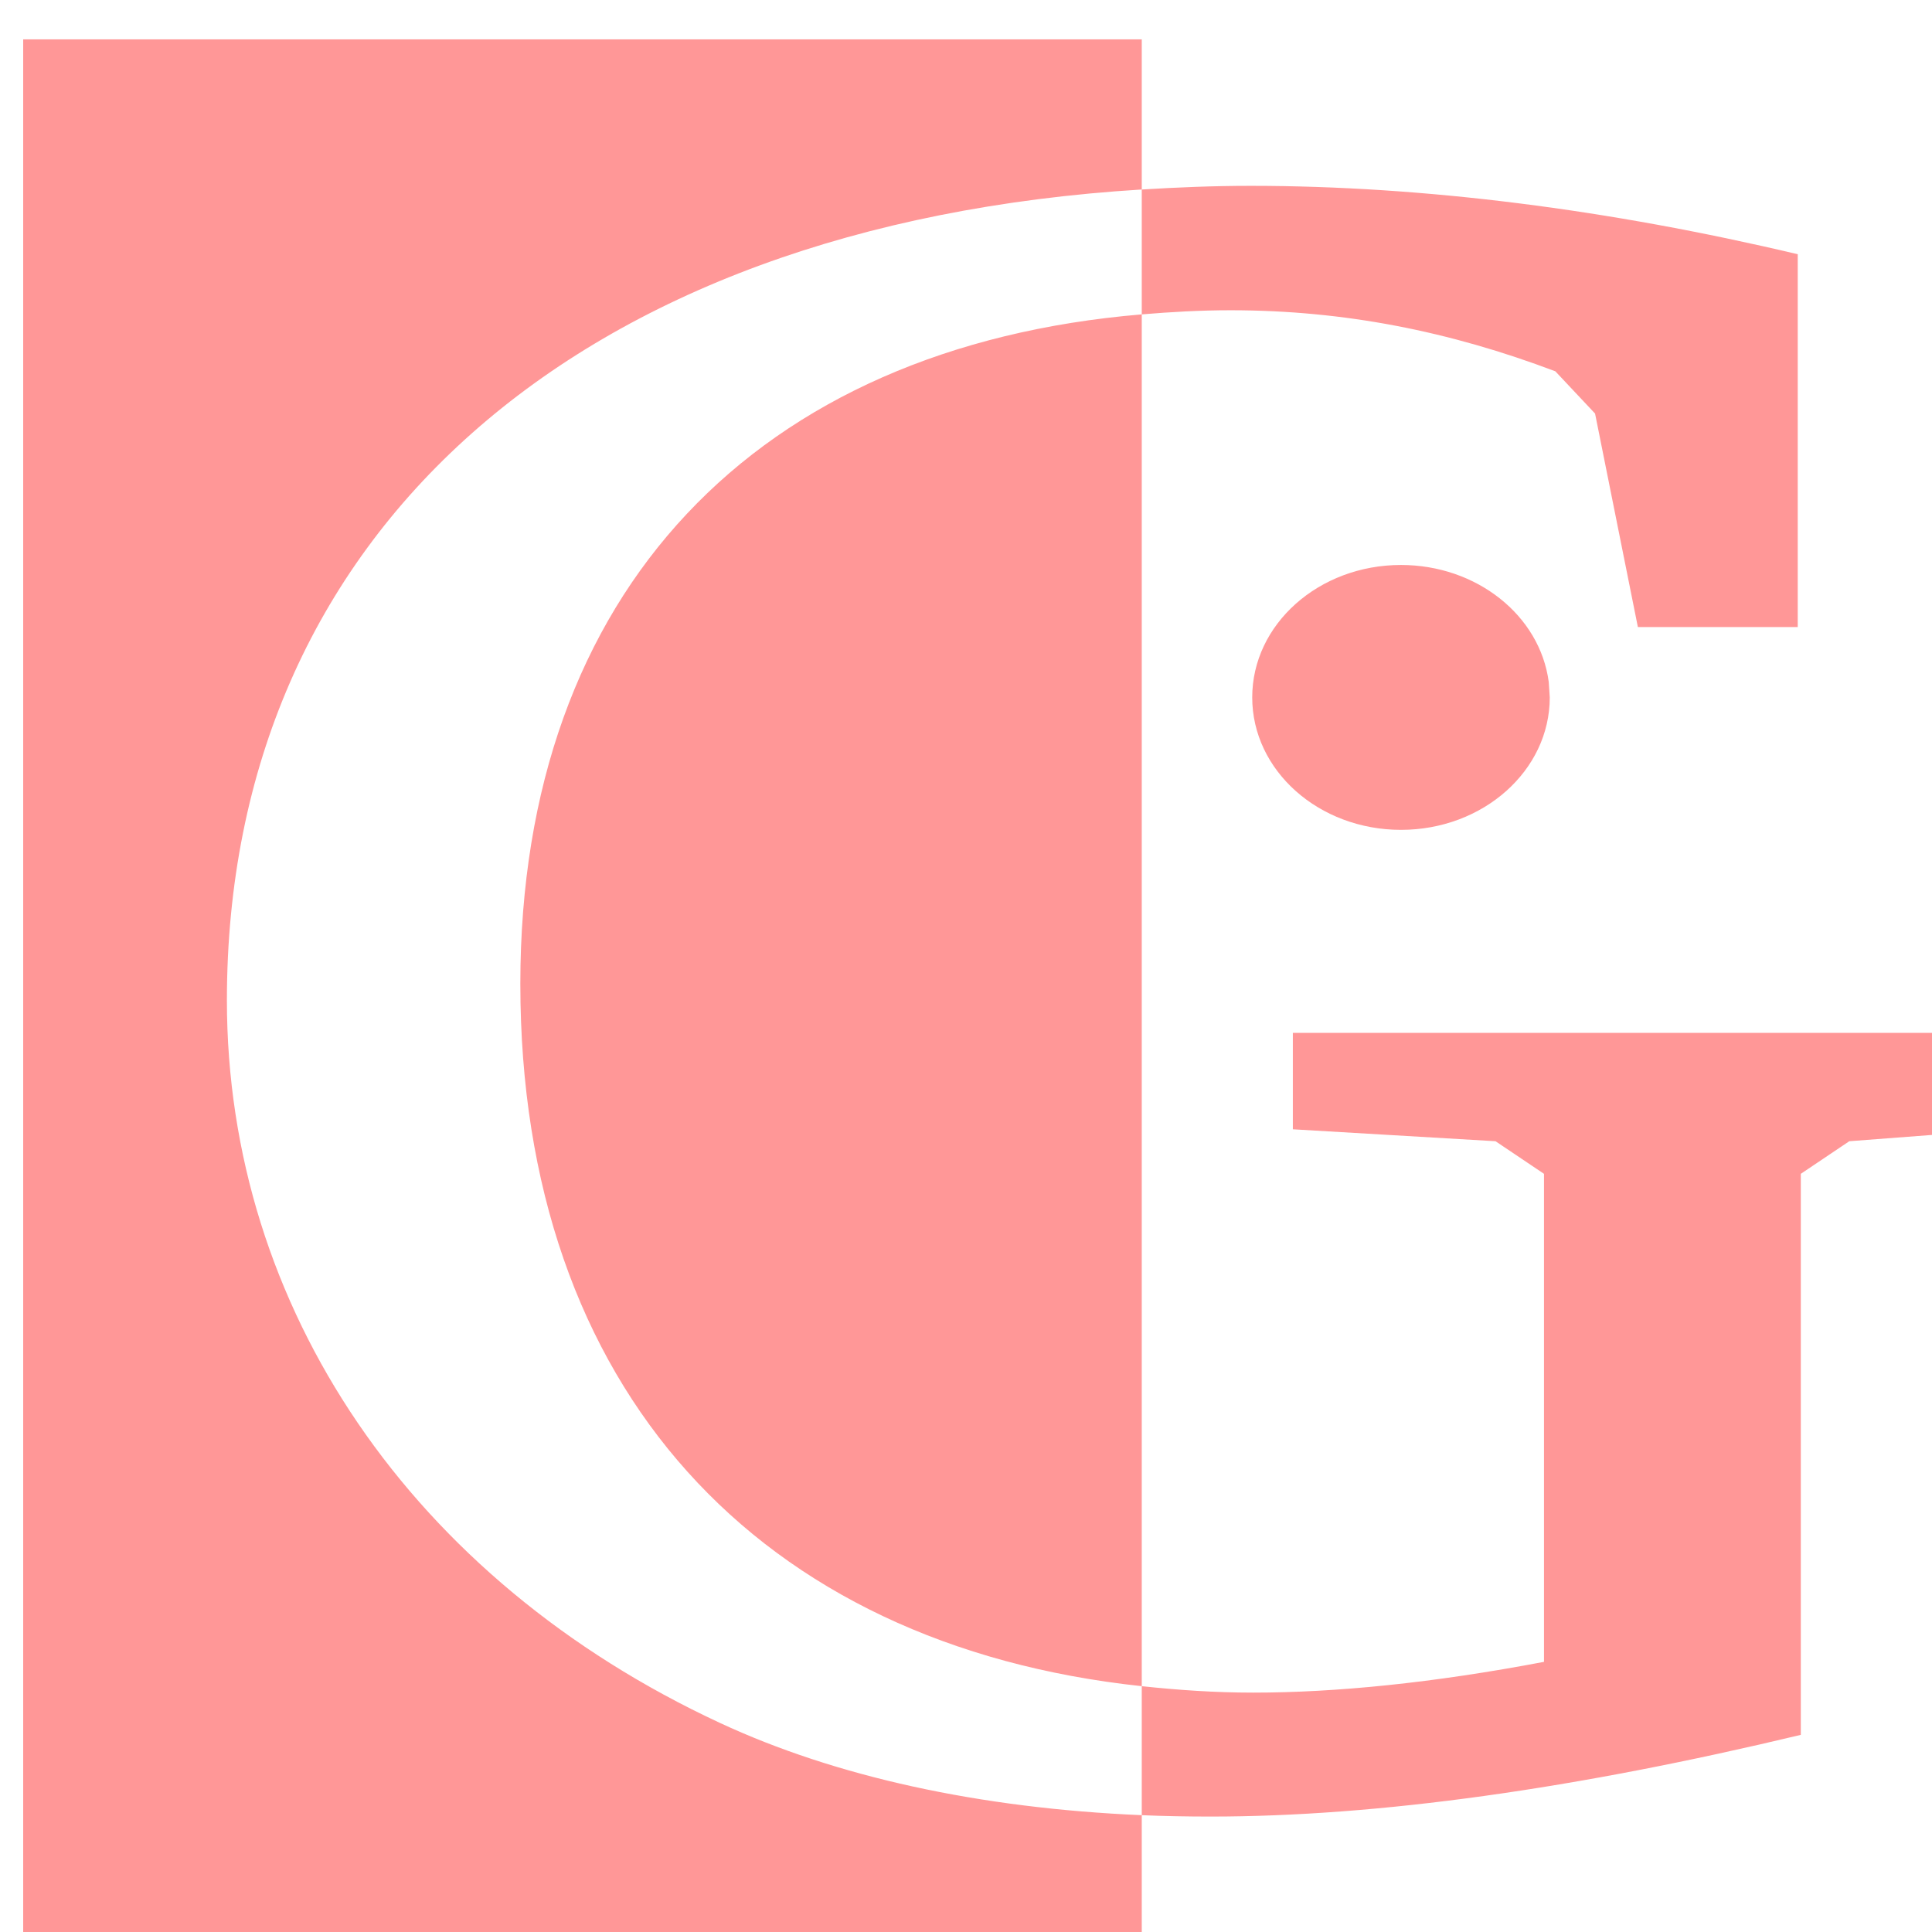 <?xml version="1.0" encoding="UTF-8" standalone="no"?>
<!-- Created with Inkscape (http://www.inkscape.org/) -->

<svg
   xmlns:dc="http://purl.org/dc/elements/1.1/"
   xmlns:cc="http://creativecommons.org/ns#"
   xmlns:rdf="http://www.w3.org/1999/02/22-rdf-syntax-ns#"
   xmlns:svg="http://www.w3.org/2000/svg"
   xmlns="http://www.w3.org/2000/svg"
   xmlns:sodipodi="http://sodipodi.sourceforge.net/DTD/sodipodi-0.dtd"
   xmlns:inkscape="http://www.inkscape.org/namespaces/inkscape"
   width="48px"
   height="48px"
   id="svg4362"
   version="1.1"
   inkscape:version="0.48.5 r10040"
   sodipodi:docname="Nouveau document 6">
  <defs
     id="defs4364" />
  <sodipodi:namedview
     id="base"
     pagecolor="#ffffff"
     bordercolor="#666666"
     borderopacity="1.0"
     inkscape:pageopacity="0.0"
     inkscape:pageshadow="2"
     inkscape:zoom="0.875"
     inkscape:cx="143.12867"
     inkscape:cy="75.846918"
     inkscape:current-layer="layer1"
     showgrid="true"
     inkscape:grid-bbox="true"
     inkscape:document-units="px"
     inkscape:window-width="1360"
     inkscape:window-height="762"
     inkscape:window-x="0"
     inkscape:window-y="0"
     inkscape:window-maximized="0" />
  <g
     id="layer1"
     inkscape:label="Layer 1"
     inkscape:groupmode="layer">
    <g
       inkscape:export-ydpi="20"
       inkscape:export-xdpi="20"
       inkscape:export-filename="/srv/gargantext/static/favicon.ico.png"
       style="fill:#ff8080;fill-opacity:0.82"
       id="g3835"
       transform="matrix(0.41,0,0,0.365,-83.985,-11.901)">
      <path
         inkscape:export-ydpi="100"
         inkscape:export-xdpi="100"
         inkscape:export-filename="/home/alexandre/projets/gargantext.py/gargantext_core/shared/LogoSimple.png"
         id="path3837"
         d="m 206.247,35.286 0,129.5 67.781,0 0,-8.625 c -9.865,-0.473 -18.579,-2.633 -25.562,-6.281 -18.659,-9.742 -29.875,-28.265 -29.875,-49.188 0,-31.717 21.119,-52.815 55.438,-55.188 l 0,-10.219 -67.781,0 z m 67.781,10.219 0,8.5 c 1.742,-0.164 3.535,-0.281 5.375,-0.281 6.911,0 13.295,1.441 19.688,4.156 l 2.406,2.875 2.594,14.531 9.688,0 0,-25.375 c -11.403,-3.035 -22.617,-4.656 -33.156,-4.656 -2.245,0 -4.45,0.102 -6.594,0.25 z m 0,8.5 c -23.289,2.189 -37.656,18.815 -37.656,45.563 0,27.6 14.447,45.025 37.656,47.812 l 0,-93.375 z m 0,93.375 0,8.781 c 1.362,0.065 2.752,0.094 4.156,0.094 10.193,0 22.132,-1.889 35.781,-5.562 l 0,-38.188 2.938,-2.219 9.5,-0.812 0,-6.562 -43.219,0 0,6.562 12.281,0.812 2.938,2.219 0,33.219 c -6.738,1.437 -12.615,2.094 -17.625,2.094 -2.323,0 -4.576,-0.176 -6.75,-0.438 z"
         style="font-size:166.113px;font-style:normal;font-variant:normal;font-weight:normal;font-stretch:normal;text-align:center;line-height:125%;letter-spacing:0px;word-spacing:0px;writing-mode:lr-tb;text-anchor:middle;fill:#ff8080;fill-opacity:0.82;stroke:none;font-family:Bitstream Charter;-inkscape-font-specification:Bitstream Charter"
         inkscape:connector-curvature="0" />
      <path
         inkscape:export-ydpi="100"
         inkscape:export-xdpi="100"
         inkscape:export-filename="/home/alexandre/projets/gargantext.py/gargantext_core/shared/LogoSimple.png"
         transform="translate(611.623,-400.102)"
         sodipodi:open="true"
         sodipodi:end="6.1660663"
         sodipodi:start="0"
         d="m -312.871,480.179 c 0,4.979 -4.036,9.015 -9.015,9.015 -4.979,0 -9.015,-4.036 -9.015,-9.015 0,-4.979 4.036,-9.015 9.015,-9.015 4.571,0 8.419,3.422 8.953,7.962"
         sodipodi:ry="9.0149298"
         sodipodi:rx="9.0149298"
         sodipodi:cy="480.17926"
         sodipodi:cx="-321.88605"
         id="path3839"
         style="fill:#ff8080;fill-opacity:0.82;stroke:none"
         sodipodi:type="arc" />
    </g>
  </g>
</svg>
